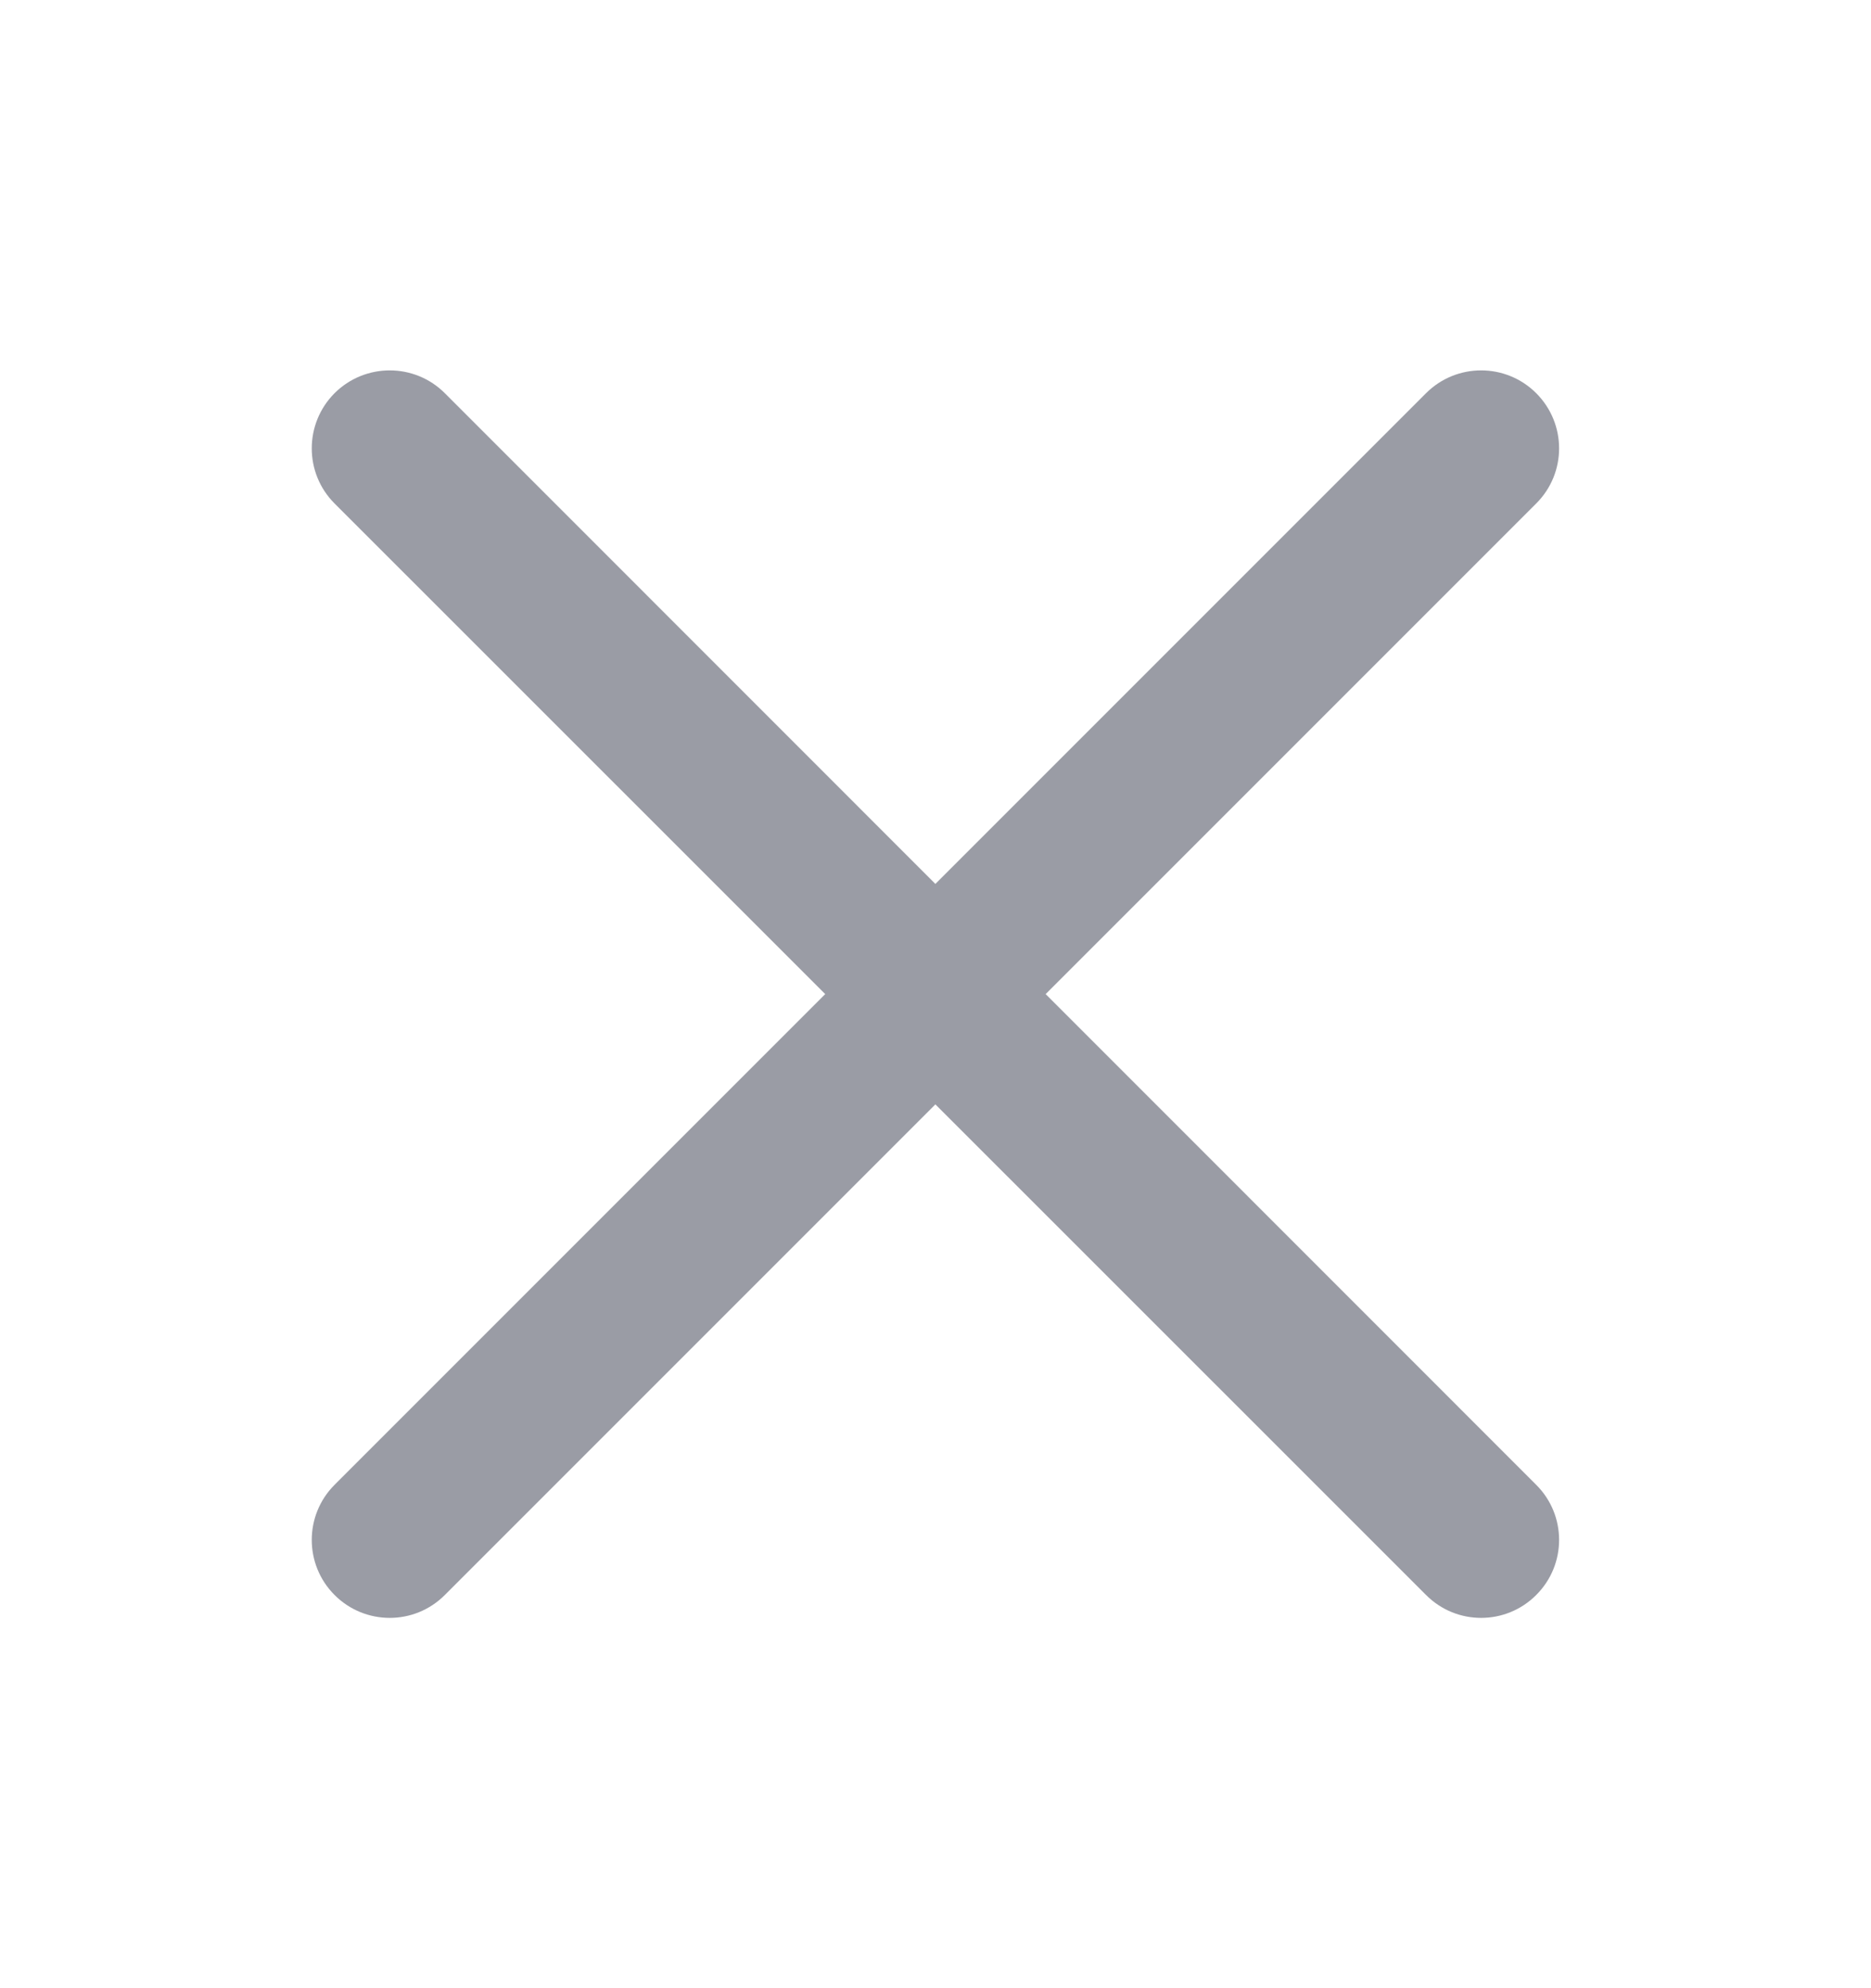 <svg width="16" height="17" viewBox="0 0 16 17" fill="none" xmlns="http://www.w3.org/2000/svg">
<g id="Cross">
<path id="cross" fill-rule="evenodd" clip-rule="evenodd" d="M2.861 3.362C3.122 3.102 3.544 3.102 3.804 3.362L7.999 7.558L12.195 3.362C12.455 3.102 12.877 3.102 13.137 3.362C13.398 3.623 13.398 4.045 13.137 4.305L8.942 8.5L13.137 12.696C13.398 12.956 13.398 13.378 13.137 13.638C12.877 13.899 12.455 13.899 12.195 13.638L7.999 9.443L3.804 13.638C3.544 13.899 3.122 13.899 2.861 13.638C2.601 13.378 2.601 12.956 2.861 12.696L7.057 8.5L2.861 4.305C2.601 4.045 2.601 3.623 2.861 3.362Z" fill="#9A9CA5"/>
</g>
</svg>
